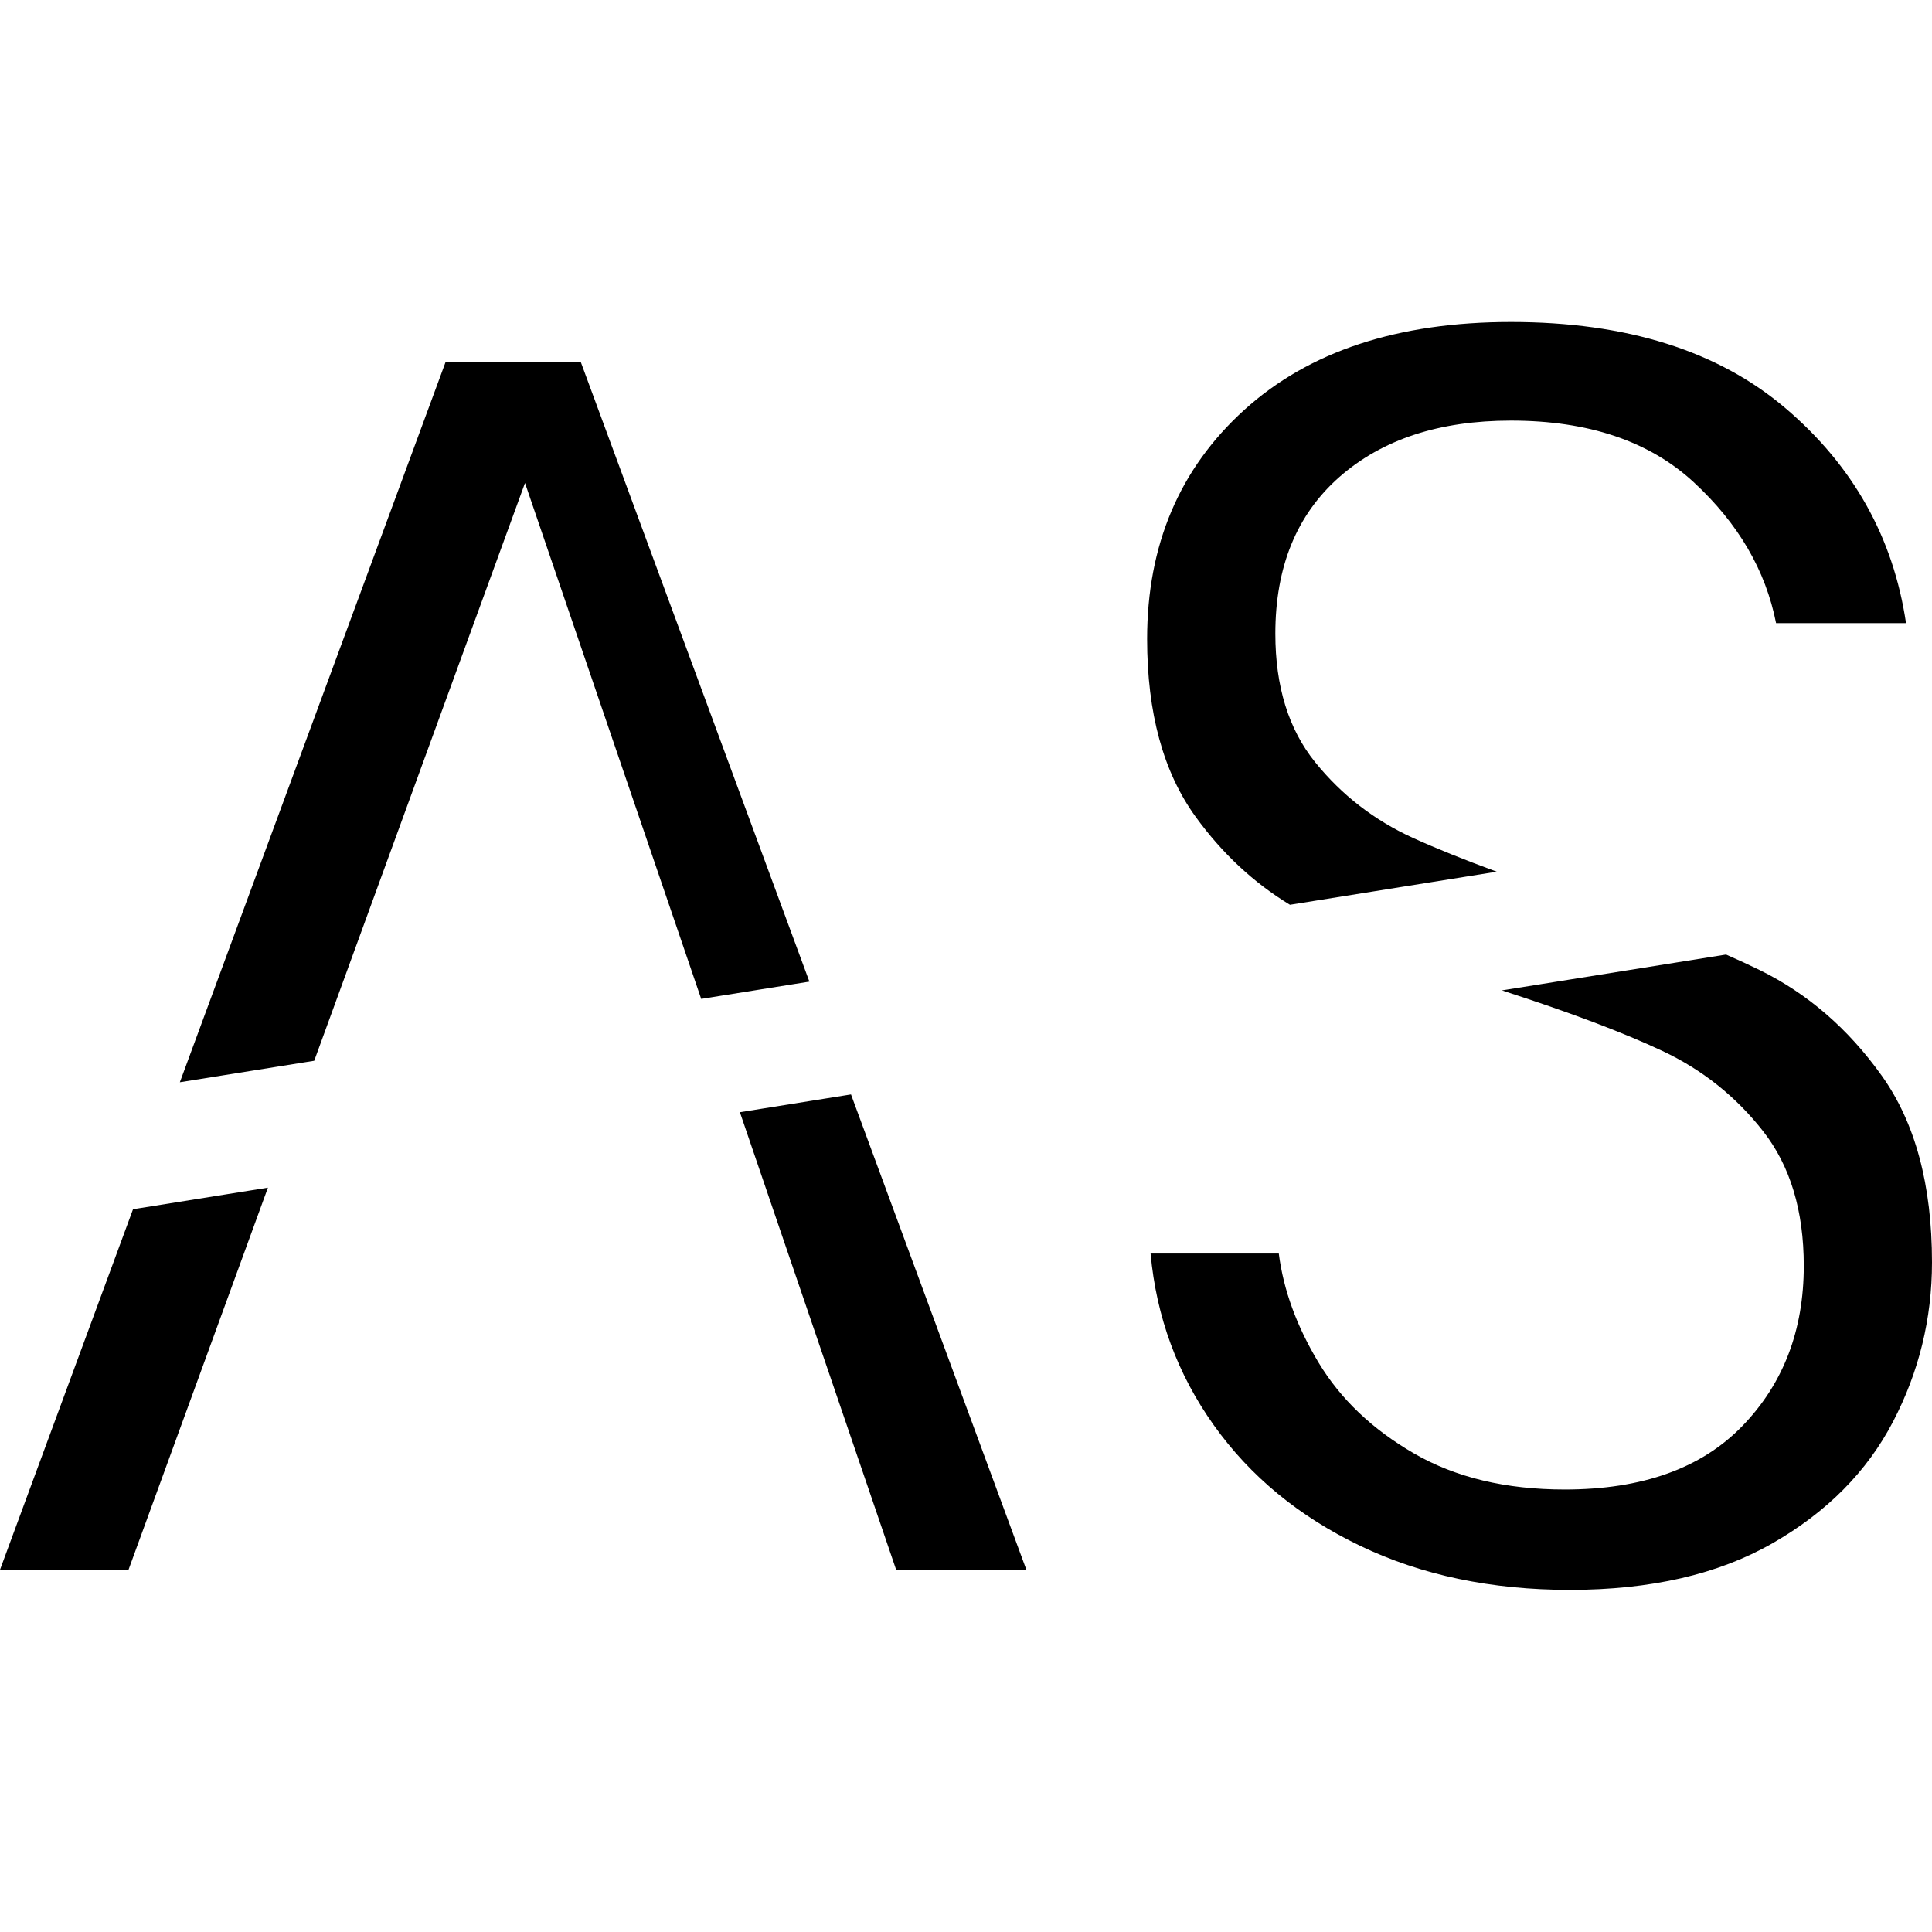 <?xml version="1.0" encoding="UTF-8"?>
<svg width="96px" height="96px" viewBox="0 0 96 96" version="1.1" xmlns="http://www.w3.org/2000/svg" xmlns:xlink="http://www.w3.org/1999/xlink">
    <!-- Generator: Sketch 52.6 (67491) - http://www.bohemiancoding.com/sketch -->
    <title>carla-black</title>
    <desc>Created with Sketch.</desc>
    <g id="carla-black" stroke="none" stroke-width="1" fill="none" fill-rule="evenodd">
        <path d="M15.613,52.709 L8.937,53.776 L22.137,18 L28.863,18 L40.218,48.776 L34.842,49.635 L26.087,24 L15.613,52.709 Z M13.313,59.014 L6.386,78 L0,78 L6.61,60.086 L13.313,59.014 Z M42.286,54.382 L51,78 L44.529,78 L36.765,55.265 L42.286,54.382 Z M74.629,49.212 L85.767,47.431 C86.358,47.689 86.913,47.945 87.434,48.2 C89.816,49.367 91.839,51.117 93.503,53.45 C95.168,55.783 96,58.875 96,62.725 C96,65.525 95.354,68.165 94.063,70.644 C92.772,73.123 90.777,75.135 88.079,76.681 C85.382,78.227 82.024,79 78.007,79 C74.104,79 70.631,78.271 67.589,76.812 C64.547,75.354 62.123,73.356 60.315,70.819 C58.507,68.281 57.459,65.438 57.172,62.288 L63.543,62.288 C63.773,64.096 64.433,65.904 65.523,67.713 C66.614,69.521 68.192,71.023 70.258,72.219 C72.325,73.415 74.821,74.013 77.748,74.013 C81.594,74.013 84.535,72.963 86.573,70.862 C88.61,68.762 89.629,66.108 89.629,62.9 C89.629,60.158 88.955,57.927 87.606,56.206 C86.257,54.485 84.593,53.158 82.613,52.225 C80.662,51.305 78,50.301 74.629,49.212 Z M64.097,44.958 C62.293,43.865 60.731,42.408 59.411,40.587 C57.804,38.371 57,35.425 57,31.75 C57,27.083 58.607,23.292 61.821,20.375 C65.035,17.458 69.455,16 75.079,16 C80.819,16 85.368,17.429 88.725,20.288 C92.083,23.146 94.077,26.704 94.709,30.962 L88.252,30.962 C87.735,28.337 86.372,26.004 84.162,23.962 C81.953,21.921 78.925,20.9 75.079,20.9 C71.521,20.9 68.68,21.833 66.556,23.7 C64.433,25.567 63.371,28.162 63.371,31.488 C63.371,34.113 64.031,36.242 65.351,37.875 C66.671,39.508 68.292,40.762 70.215,41.638 C71.354,42.156 72.74,42.715 74.372,43.315 L64.097,44.958 Z" id="Combined-Shape" fill="#000000"></path>
    </g>
</svg>